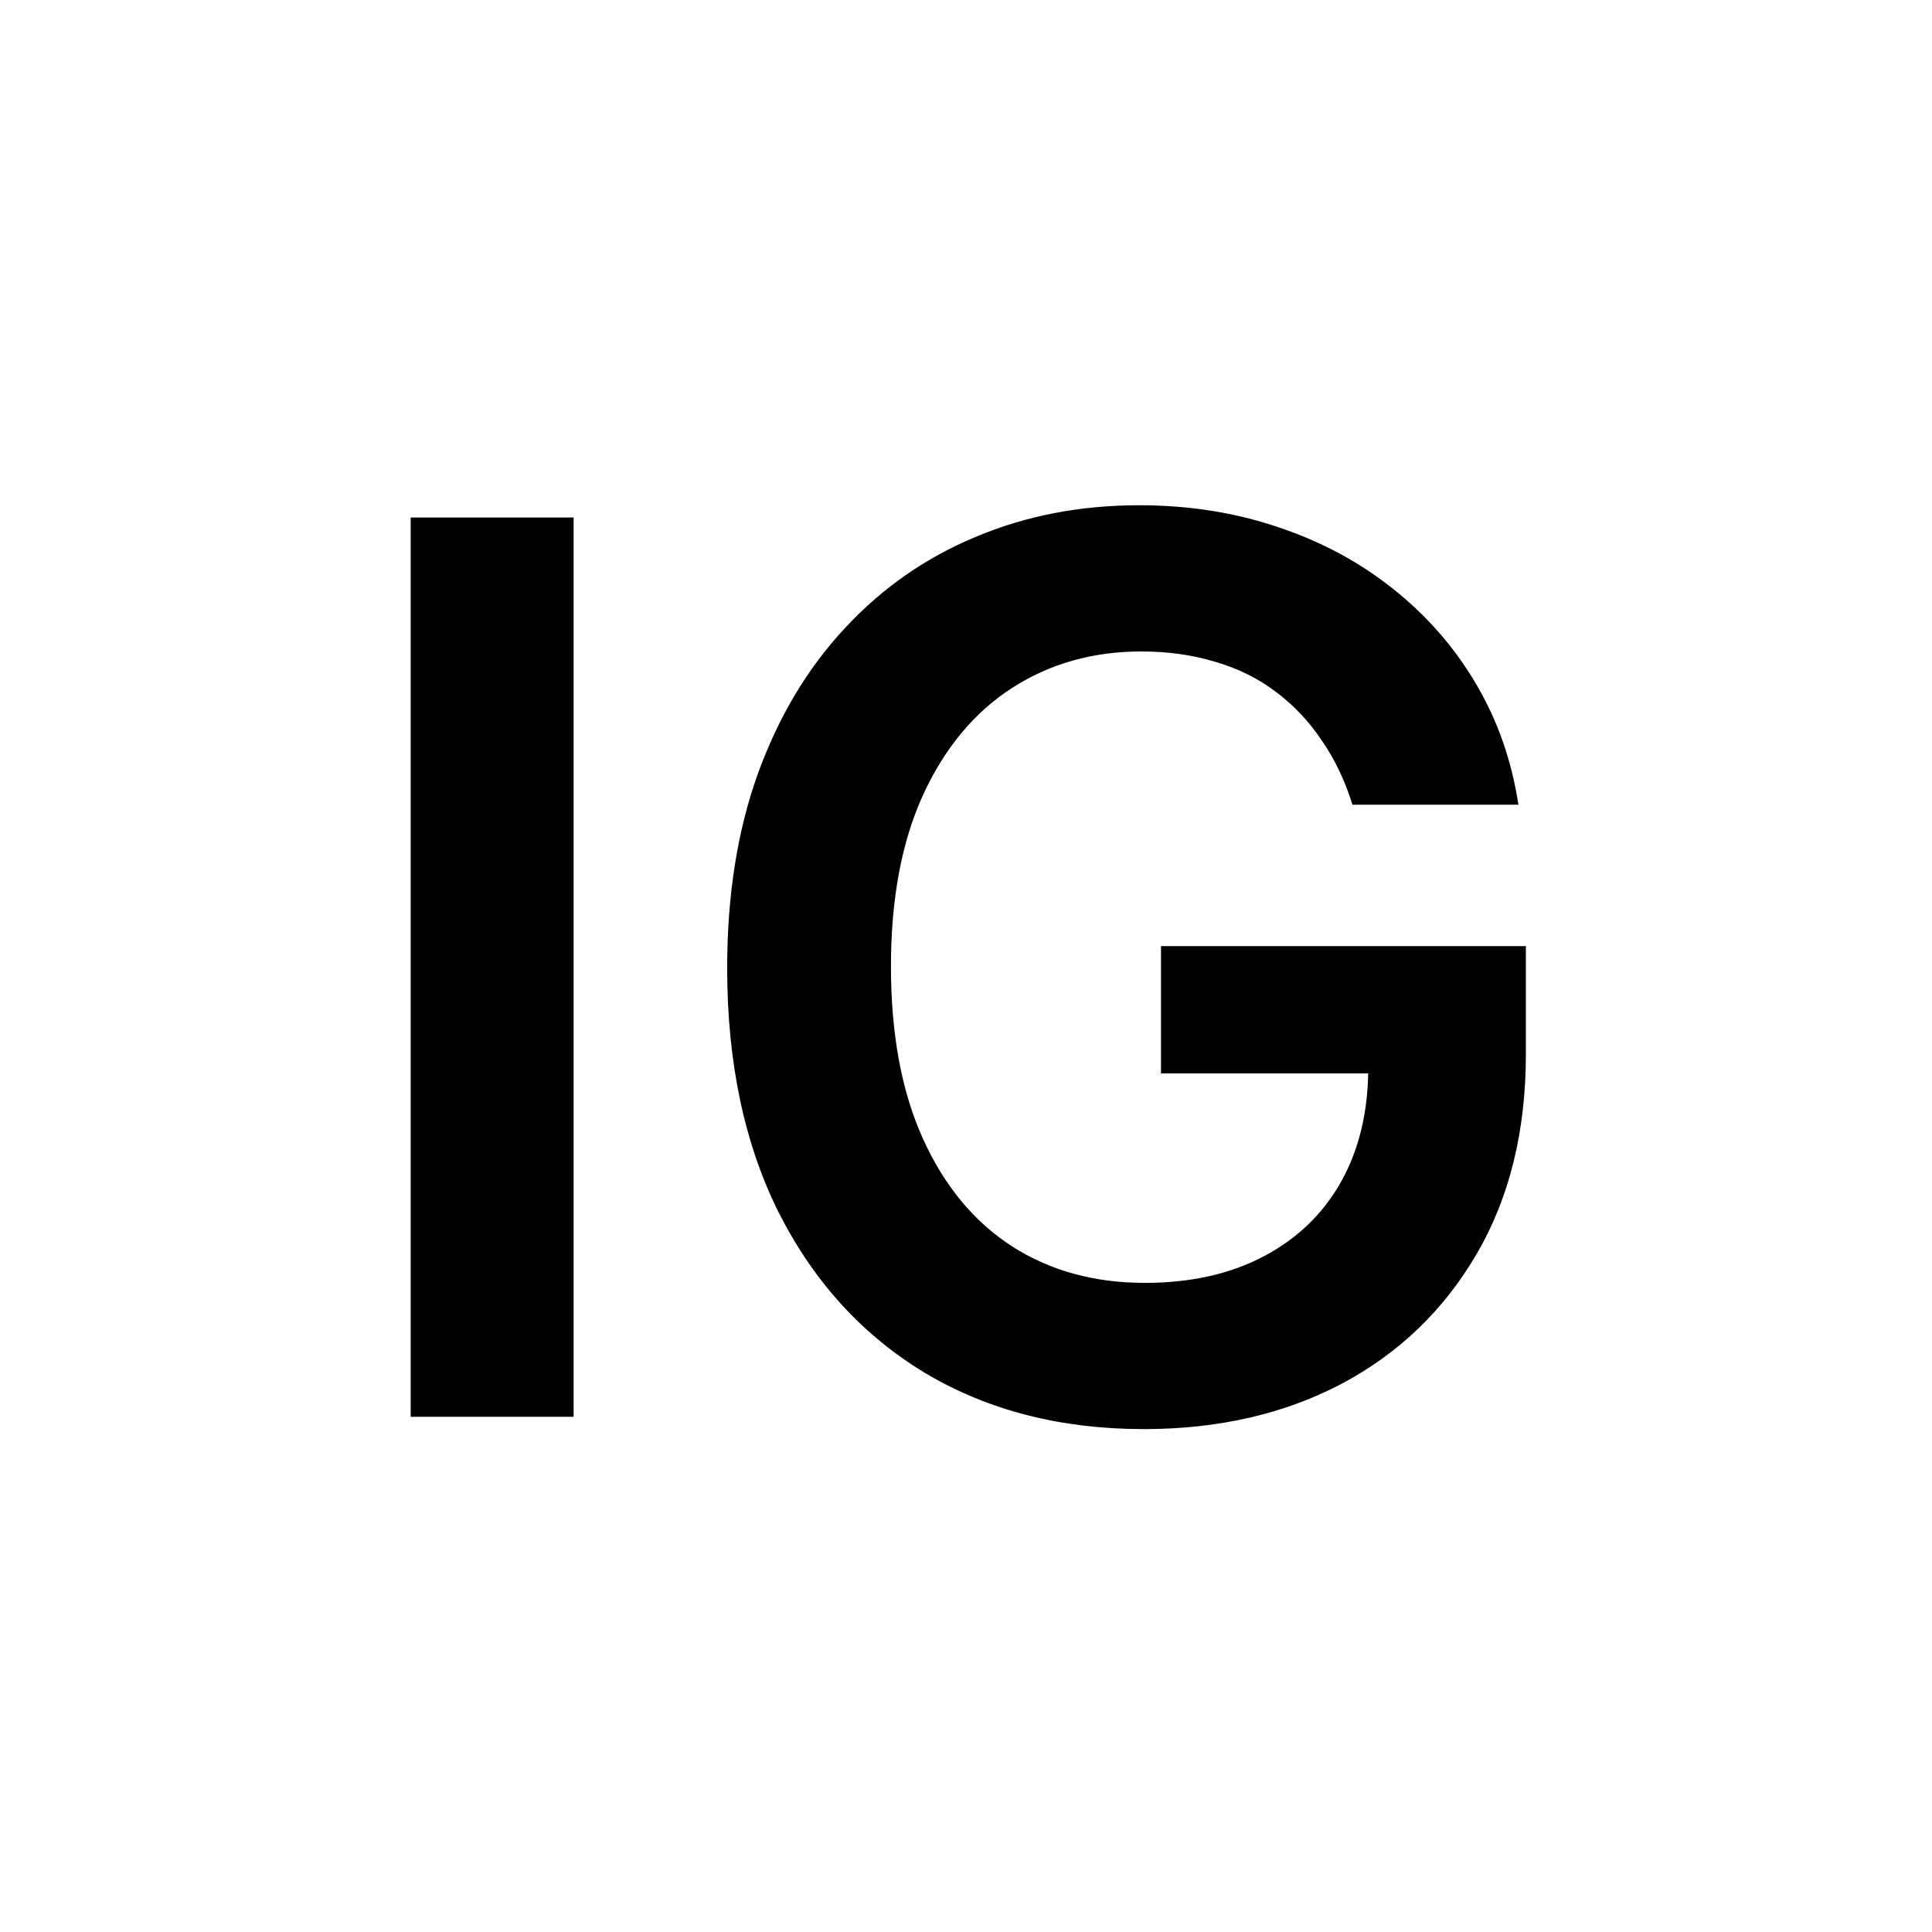 <svg width="150" height="150" viewBox="0 0 150 150" fill="none" xmlns="http://www.w3.org/2000/svg">
<rect width="150" height="150" fill="white"/>
<path d="M44.534 40.182V110H31.886V40.182H44.534ZM105.003 62.477C104.435 60.636 103.651 58.989 102.651 57.534C101.673 56.057 100.491 54.795 99.105 53.75C97.742 52.705 96.173 51.92 94.401 51.398C92.628 50.852 90.696 50.58 88.605 50.58C84.855 50.58 81.514 51.523 78.582 53.409C75.651 55.295 73.344 58.068 71.662 61.727C70.003 65.364 69.173 69.796 69.173 75.023C69.173 80.296 70.003 84.761 71.662 88.421C73.321 92.079 75.628 94.864 78.582 96.773C81.537 98.659 84.969 99.602 88.878 99.602C92.423 99.602 95.492 98.921 98.082 97.557C100.696 96.193 102.707 94.261 104.116 91.761C105.526 89.239 106.23 86.284 106.23 82.898L109.094 83.341H90.139V73.454H118.469V81.841C118.469 87.818 117.196 92.989 114.651 97.352C112.105 101.716 108.605 105.08 104.151 107.443C99.696 109.784 94.582 110.955 88.81 110.955C82.378 110.955 76.73 109.511 71.867 106.625C67.026 103.716 63.242 99.591 60.514 94.25C57.81 88.886 56.457 82.523 56.457 75.159C56.457 69.523 57.253 64.489 58.844 60.057C60.457 55.625 62.707 51.864 65.594 48.773C68.48 45.659 71.867 43.295 75.753 41.682C79.639 40.045 83.867 39.227 88.435 39.227C92.298 39.227 95.901 39.795 99.242 40.932C102.582 42.045 105.548 43.636 108.139 45.705C110.753 47.773 112.901 50.227 114.582 53.068C116.264 55.909 117.366 59.045 117.889 62.477H105.003Z" fill="black"/>
</svg>
